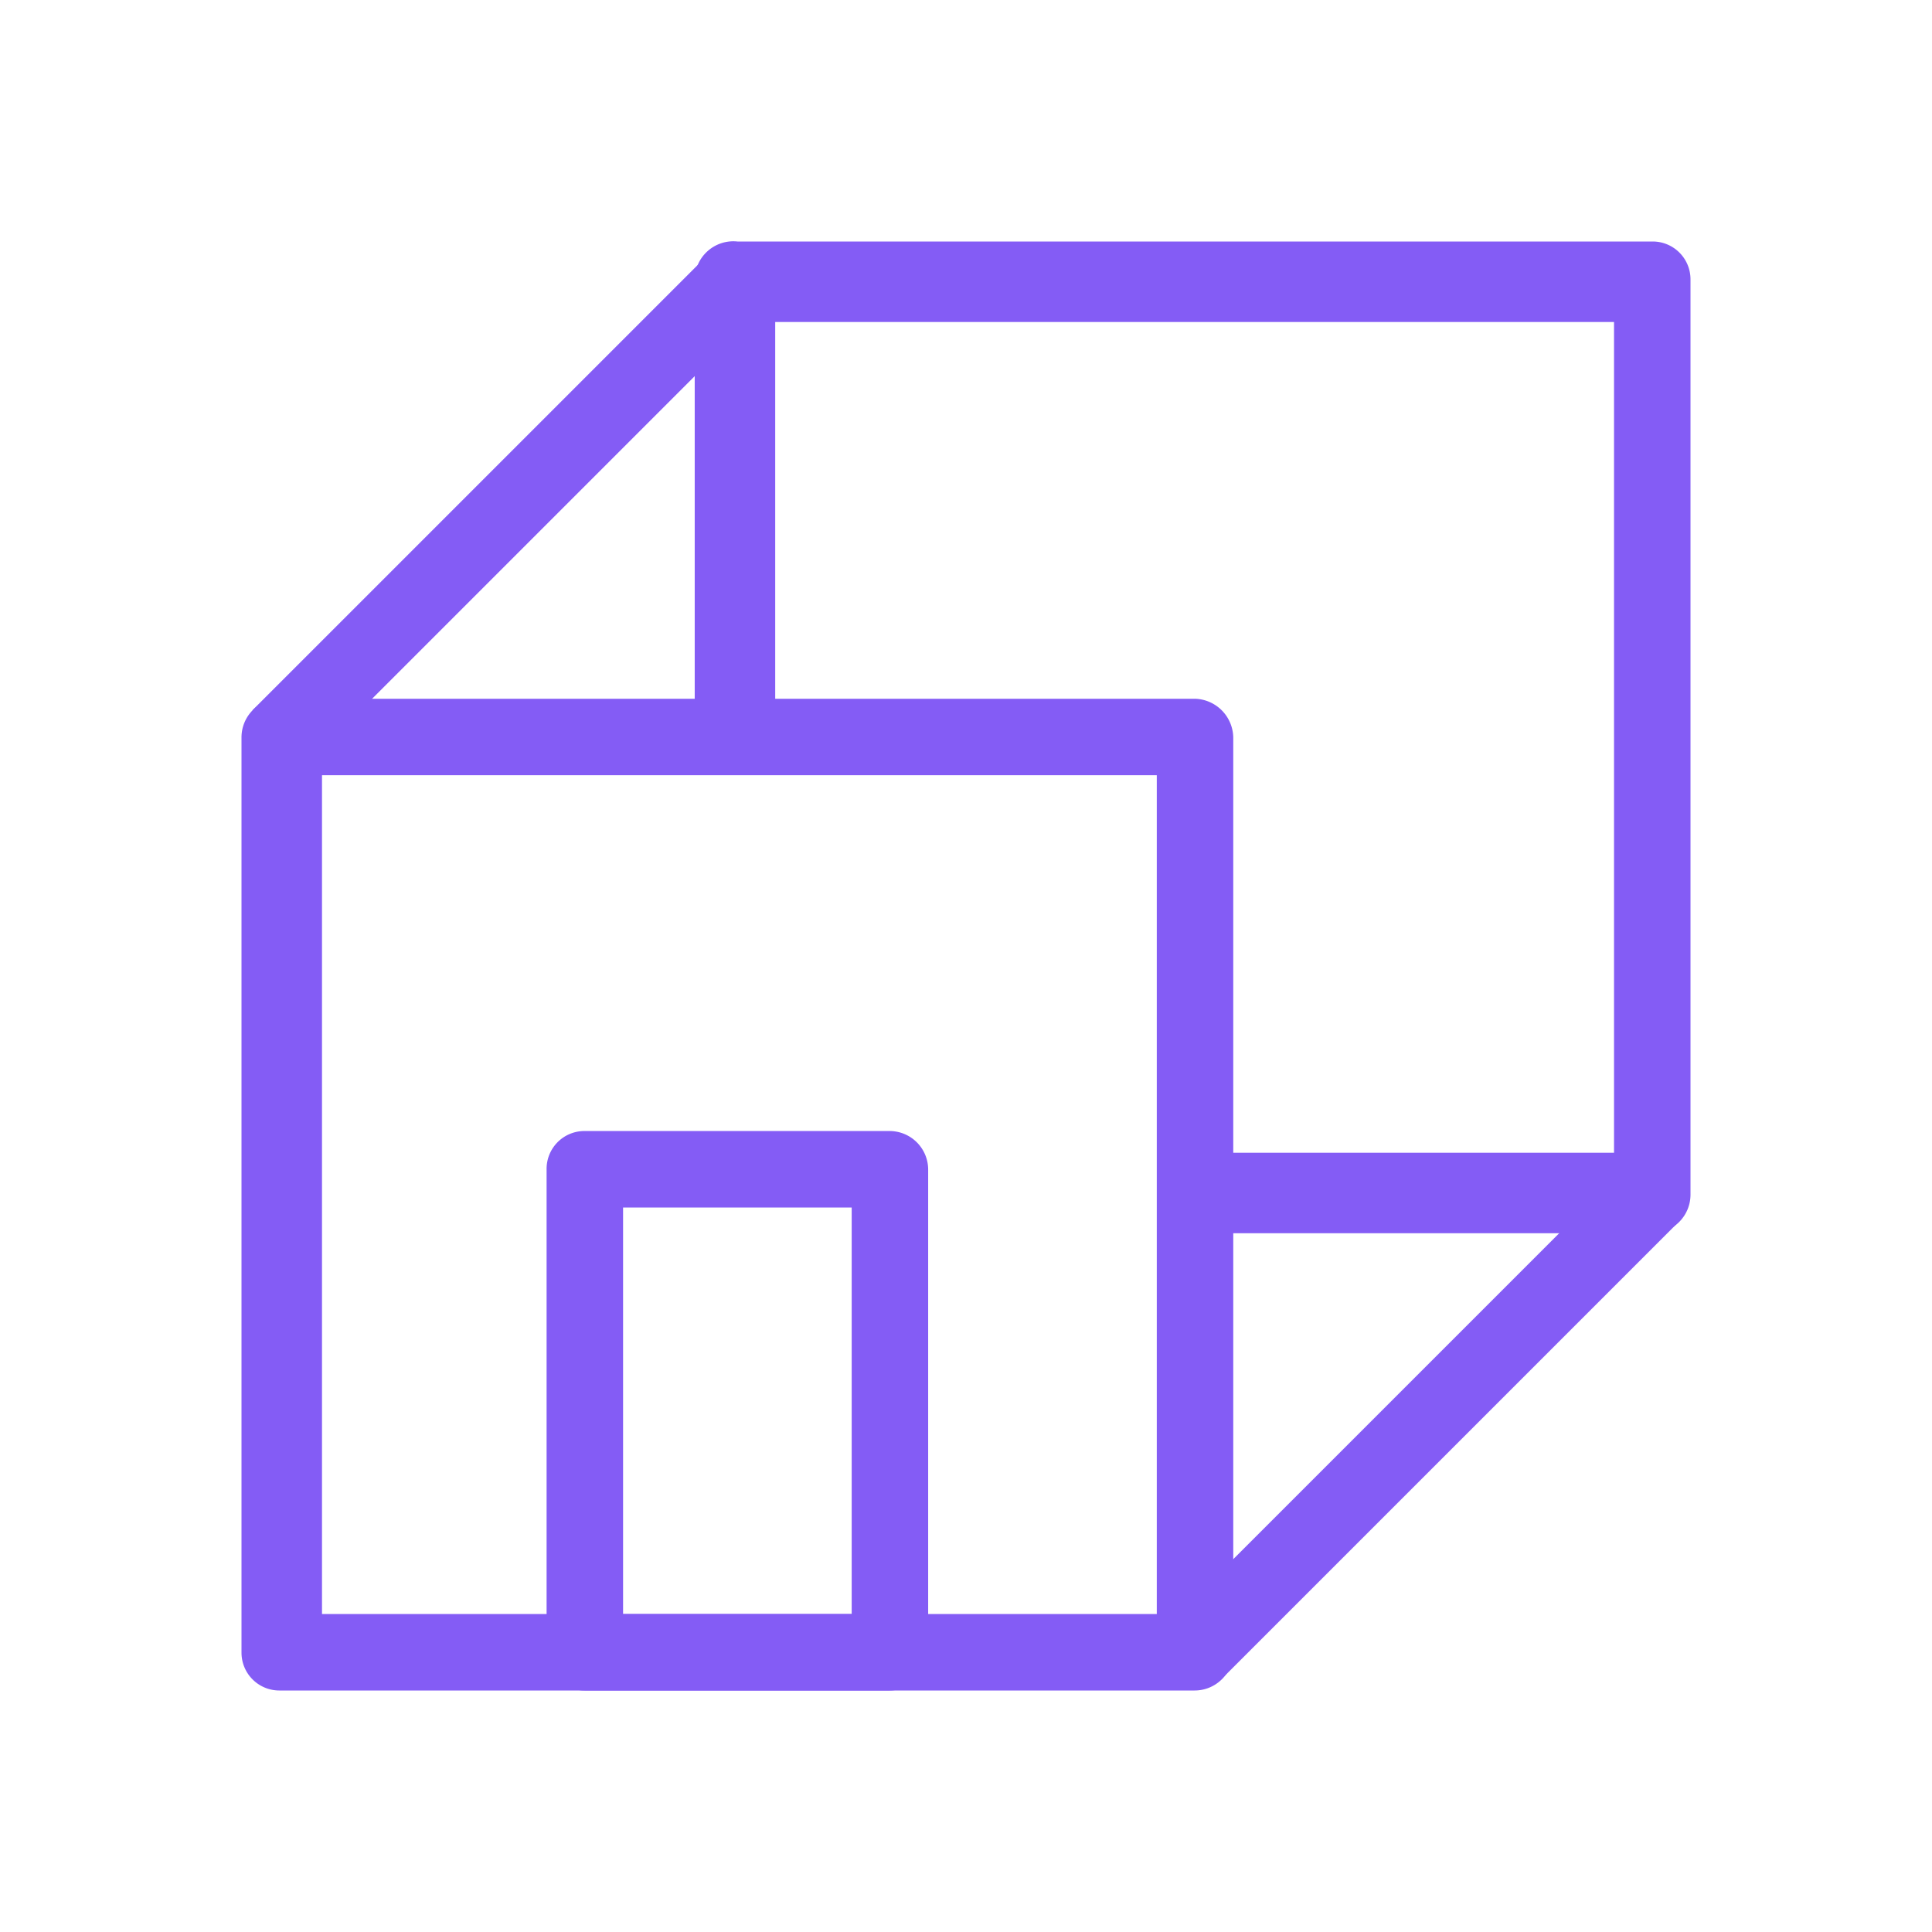 <svg id="Capa_3" data-name="Capa 3" xmlns="http://www.w3.org/2000/svg" viewBox="0 0 24 24"><defs><style>.cls-1{fill:#845cf5;}</style></defs><path class="cls-1" d="M14.84,21H3.47A.47.47,0,0,1,3,20.53V9.16a.48.48,0,0,1,.47-.48H14.84a.49.49,0,0,1,.48.48V20.53A.48.48,0,0,1,14.84,21ZM4,20.05H14.37V9.63H4Z"/><path class="cls-1" d="M20.53,15.32H14.84v-1h5.21V4H9.63V9.16h-1V3.47A.48.48,0,0,1,9.16,3H20.53a.47.47,0,0,1,.47.47V14.84A.48.48,0,0,1,20.53,15.32Z"/><rect class="cls-1" x="13.67" y="17.21" width="8.04" height="0.95" transform="translate(-7.33 17.68) rotate(-45)"/><rect class="cls-1" x="2.3" y="5.84" width="8.04" height="0.95" transform="translate(-2.62 6.32) rotate(-45)"/><path class="cls-1" d="M11.05,21H7.26a.47.47,0,0,1-.47-.47v-6a.47.47,0,0,1,.47-.48h3.79a.48.48,0,0,1,.48.48v6A.48.48,0,0,1,11.05,21Zm-3.31-.95h2.84V15H7.74Z"/></svg>